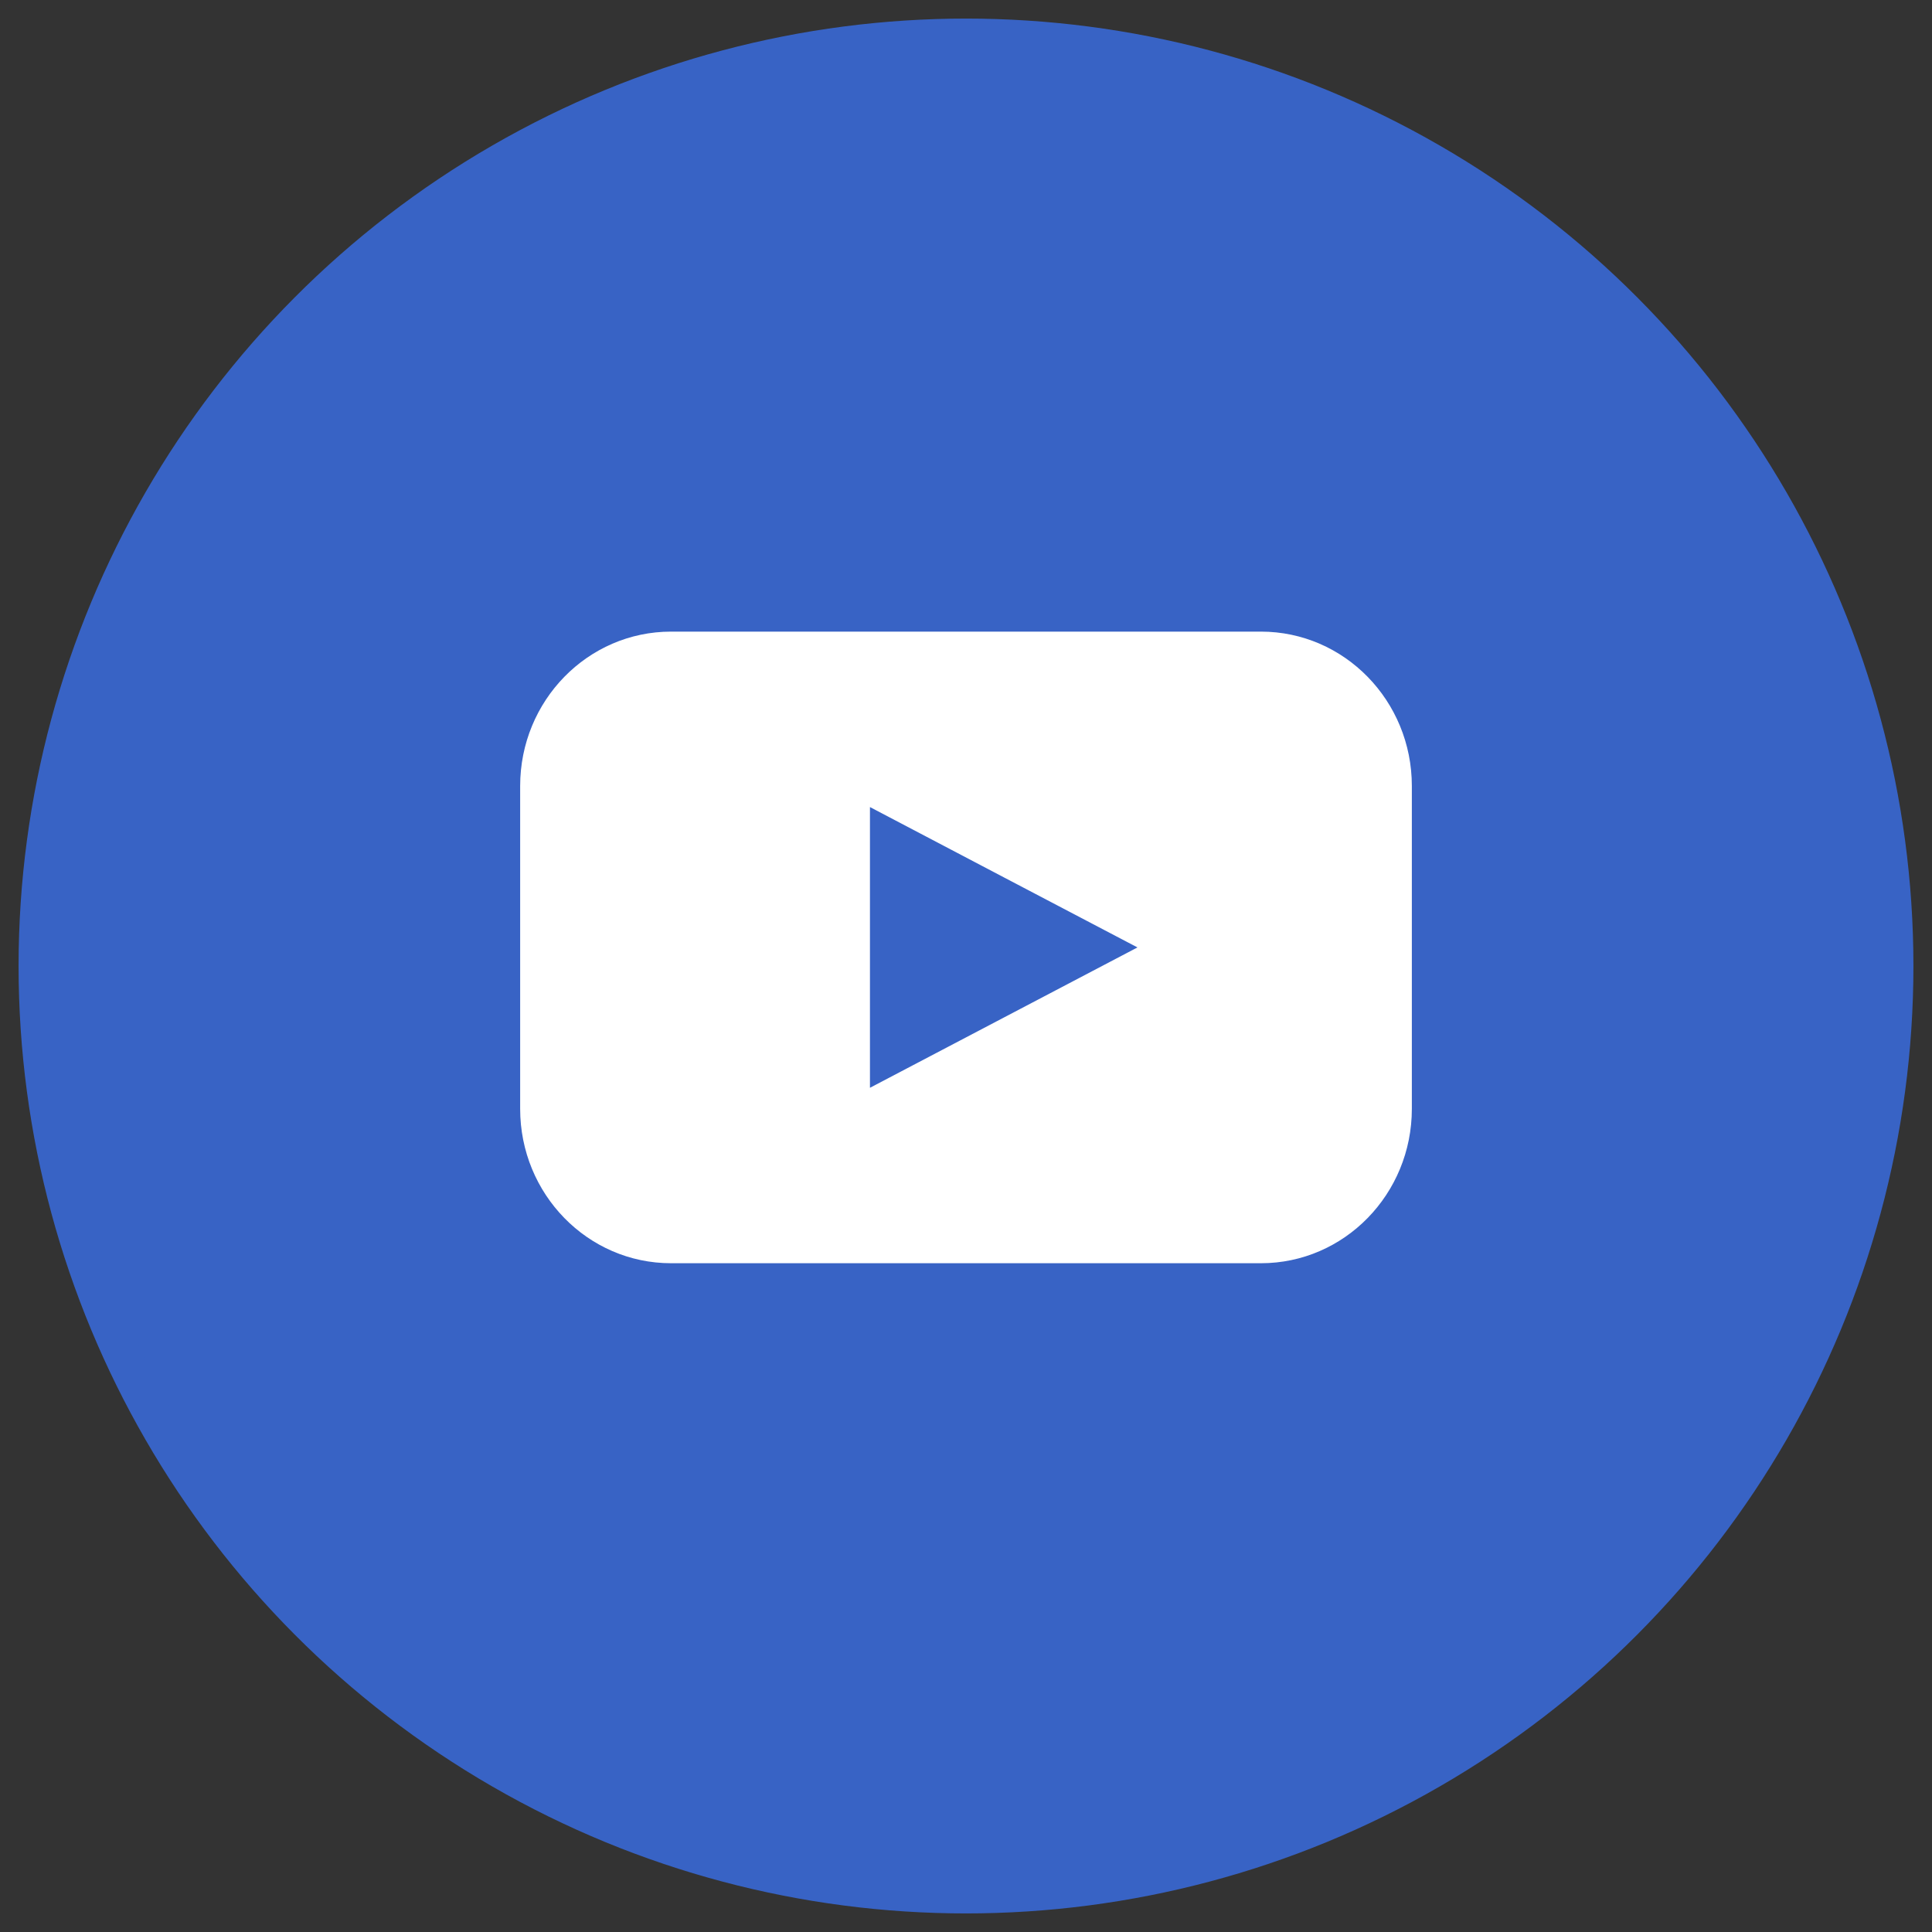 <?xml version="1.0" encoding="UTF-8" standalone="no"?>
<svg
   xmlns:dc="http://purl.org/dc/elements/1.1/"
   xmlns:cc="http://creativecommons.org/ns#"
   xmlns:rdf="http://www.w3.org/1999/02/22-rdf-syntax-ns#"
   xmlns:svg="http://www.w3.org/2000/svg"
   xmlns="http://www.w3.org/2000/svg"
   xmlns:sodipodi="http://sodipodi.sourceforge.net/DTD/sodipodi-0.dtd"
   xmlns:inkscape="http://www.inkscape.org/namespaces/inkscape"
   width="52"
   height="52"
   viewBox="0 0 52 52"
   version="1.1"
   id="svg1476"
   sodipodi:docname="youtube-hover.svg"
   inkscape:version="0.92.3 (2405546, 2018-03-11)">
  <rect x="0" y="0" width="52" height="52" fill="#333333" stroke="none"/>
  <defs
     id="defs1480" />
  <sodipodi:namedview
     pagecolor="#ffffff"
     bordercolor="#666666"
     borderopacity="1"
     objecttolerance="10"
     gridtolerance="10"
     guidetolerance="10"
     inkscape:pageopacity="0"
     inkscape:pageshadow="2"
     inkscape:window-width="1920"
     inkscape:window-height="996"
     id="namedview1478"
     showgrid="false"
     inkscape:zoom="4.5384615"
     inkscape:cx="-1.4322034"
     inkscape:cy="26"
     inkscape:window-x="-8"
     inkscape:window-y="-8"
     inkscape:window-maximized="1"
     inkscape:current-layer="svg1476" />
  <circle
     style="opacity:1;fill:#3863c5;fill-rule:evenodd;stroke:#3863c5;fill-opacity:1"
     id="circle1470"
     r="25"
     cy="26"
     cx="26" />
  <path
     style="opacity:1;fill:#ffffff;fill-rule:nonzero;fill-opacity:1"
     inkscape:connector-curvature="0"
     id="path1472"
     d="M 33.938,17 H 18.062 C 15.818,17 14,18.86 14,21.156 v 8.688 C 14,32.14 15.818,34 18.062,34 H 33.938 C 36.182,34 38,32.14 38,29.844 V 21.156 C 38,18.86 36.182,17 33.938,17 Z m -6.923,10.389 -3.6,1.889 v -7.556 l 3.6,1.89 3.6,1.888 z" />
</svg>
